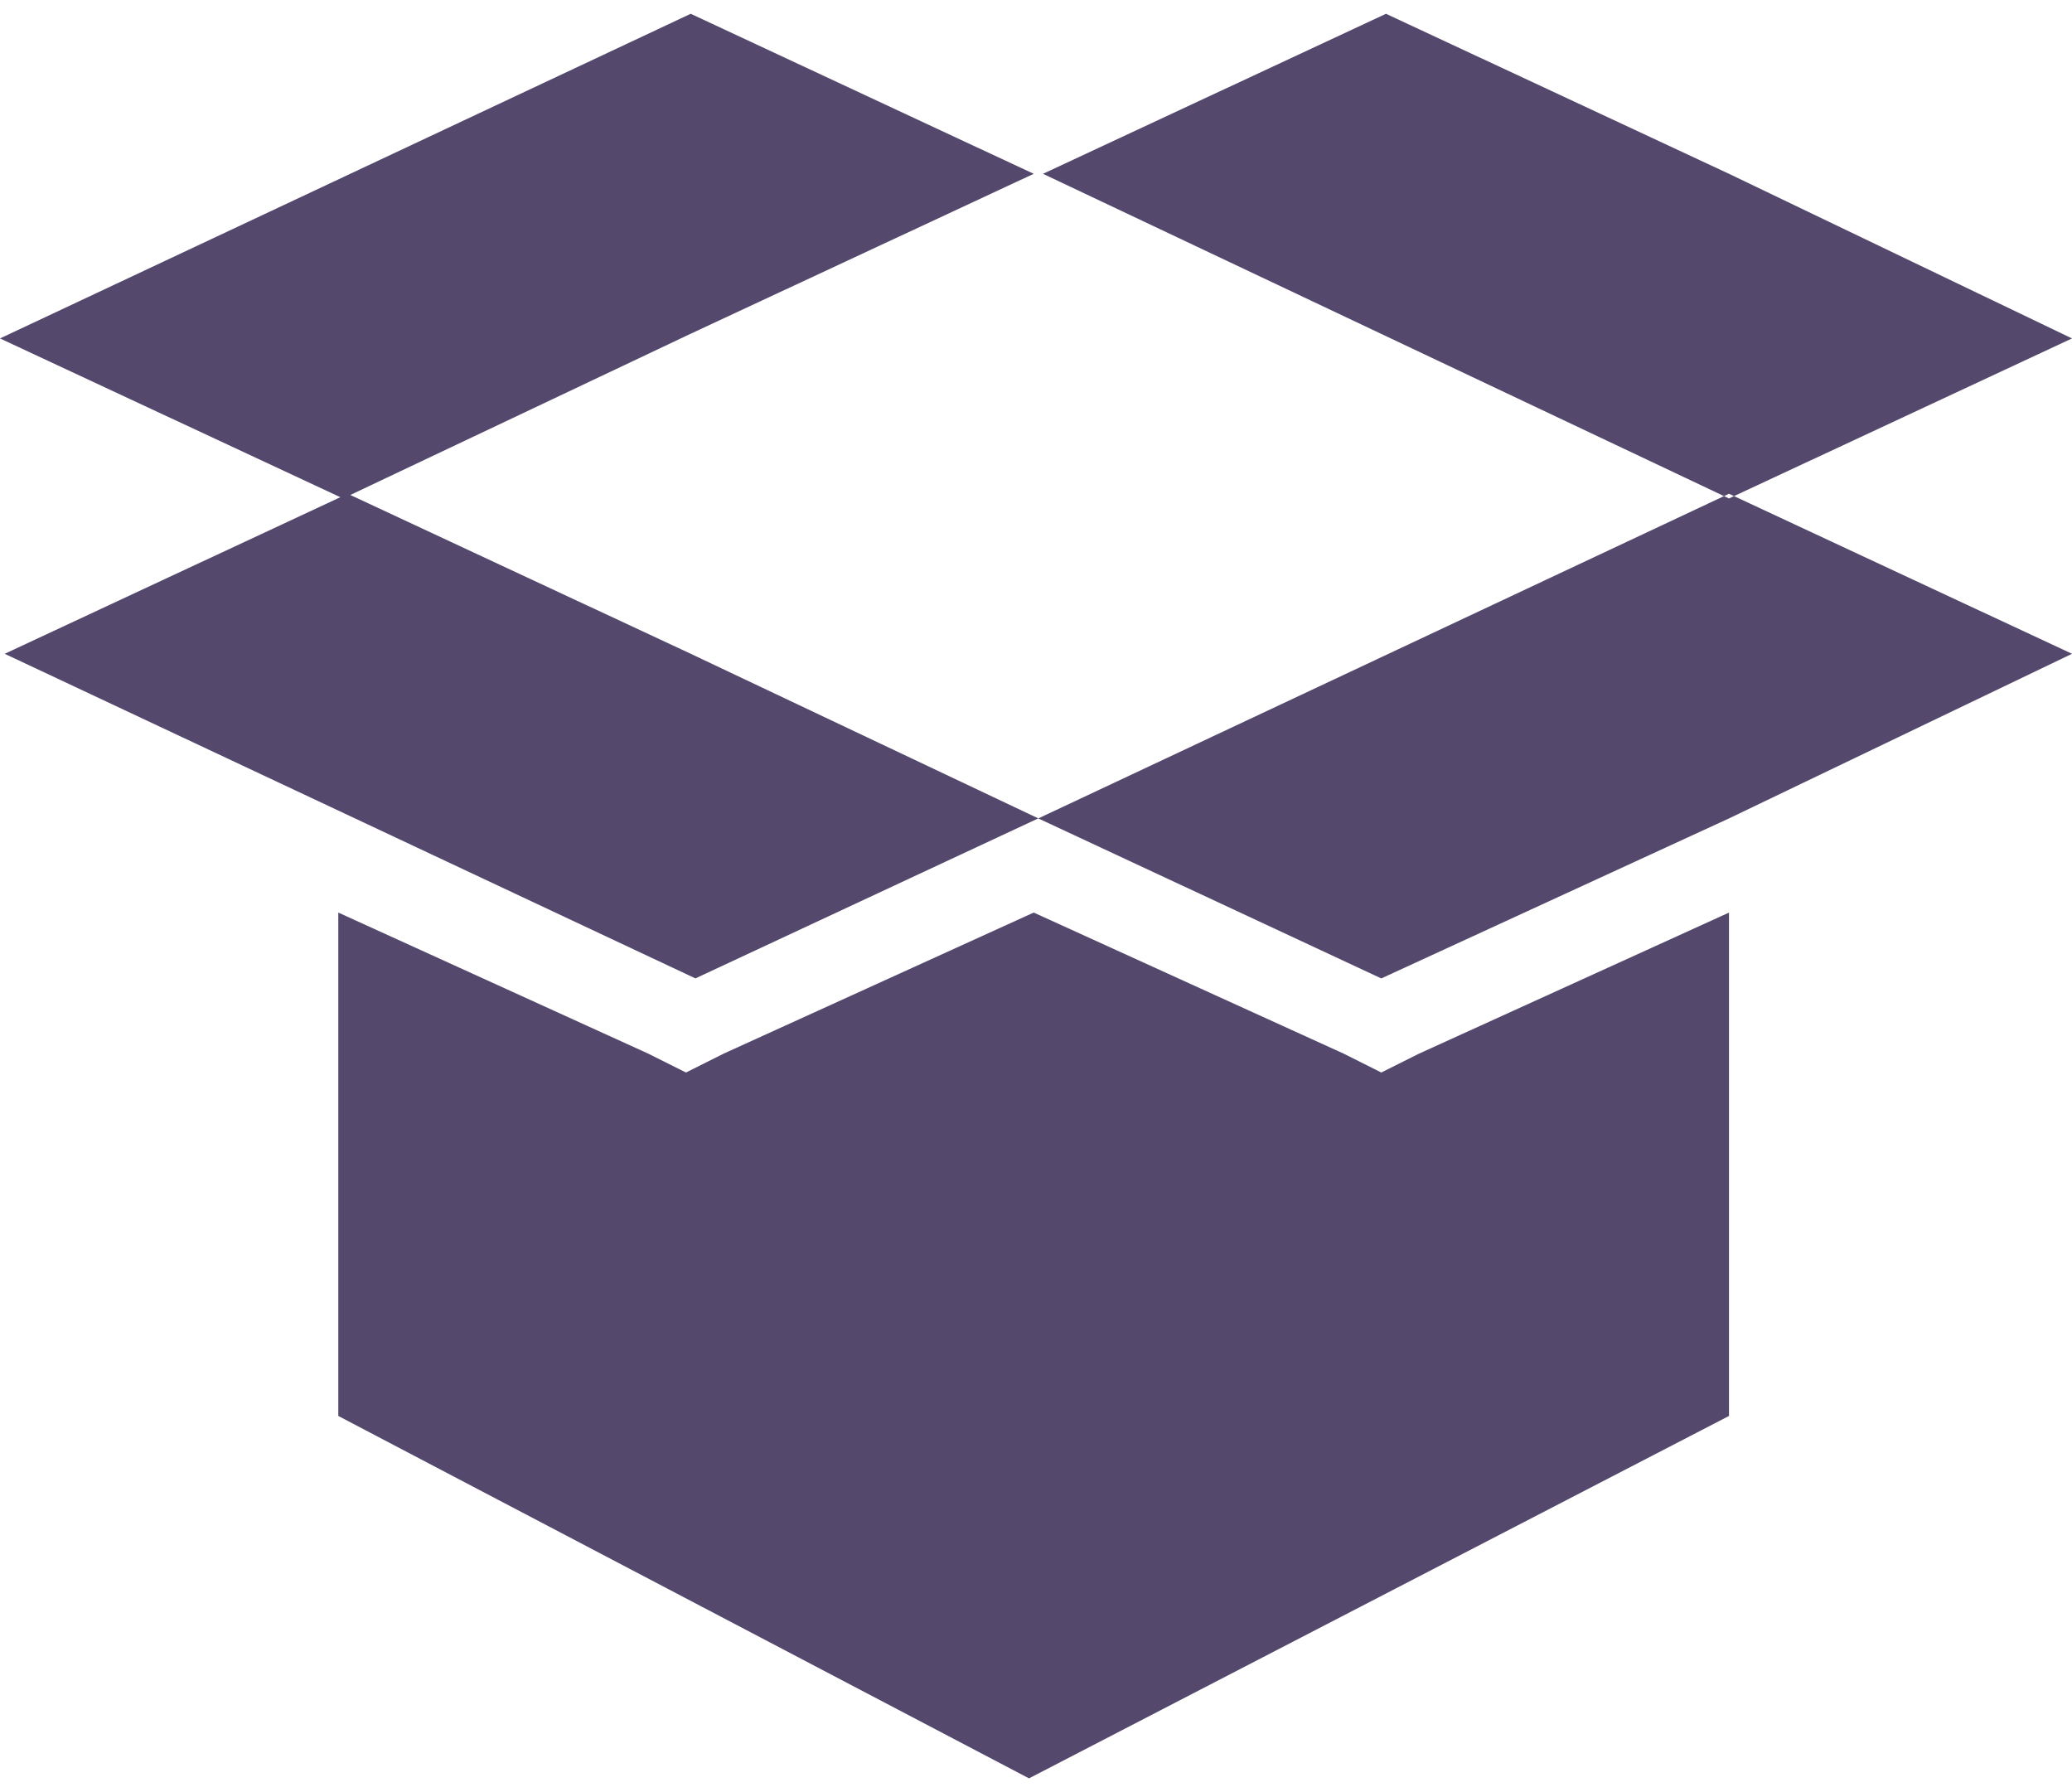 <svg height="64" width="74" xmlns="http://www.w3.org/2000/svg"><path d="m49.332 34.941-12.25-5.714L61.75 17.633 74 23.348l-12.25 5.879zM61.75 6.207 49.5.492 37.25 6.207l24.5 11.594L74 12.086zm-37.082 17.14-12.25-5.714-12.25 5.715L24.836 34.94l12.246-5.714zm0-11.429 12.25-5.711L24.668.492 0 12.086 12.25 17.8zM61.75 32.59l-11.074 5.039-1.344.672-1.34-.672-11.074-5.04-11.078 5.04-1.34.672-1.344-.672-11.074-5.04v17.977L36.75 63.508l25-12.942zm0 0" fill="#55486d"/></svg>